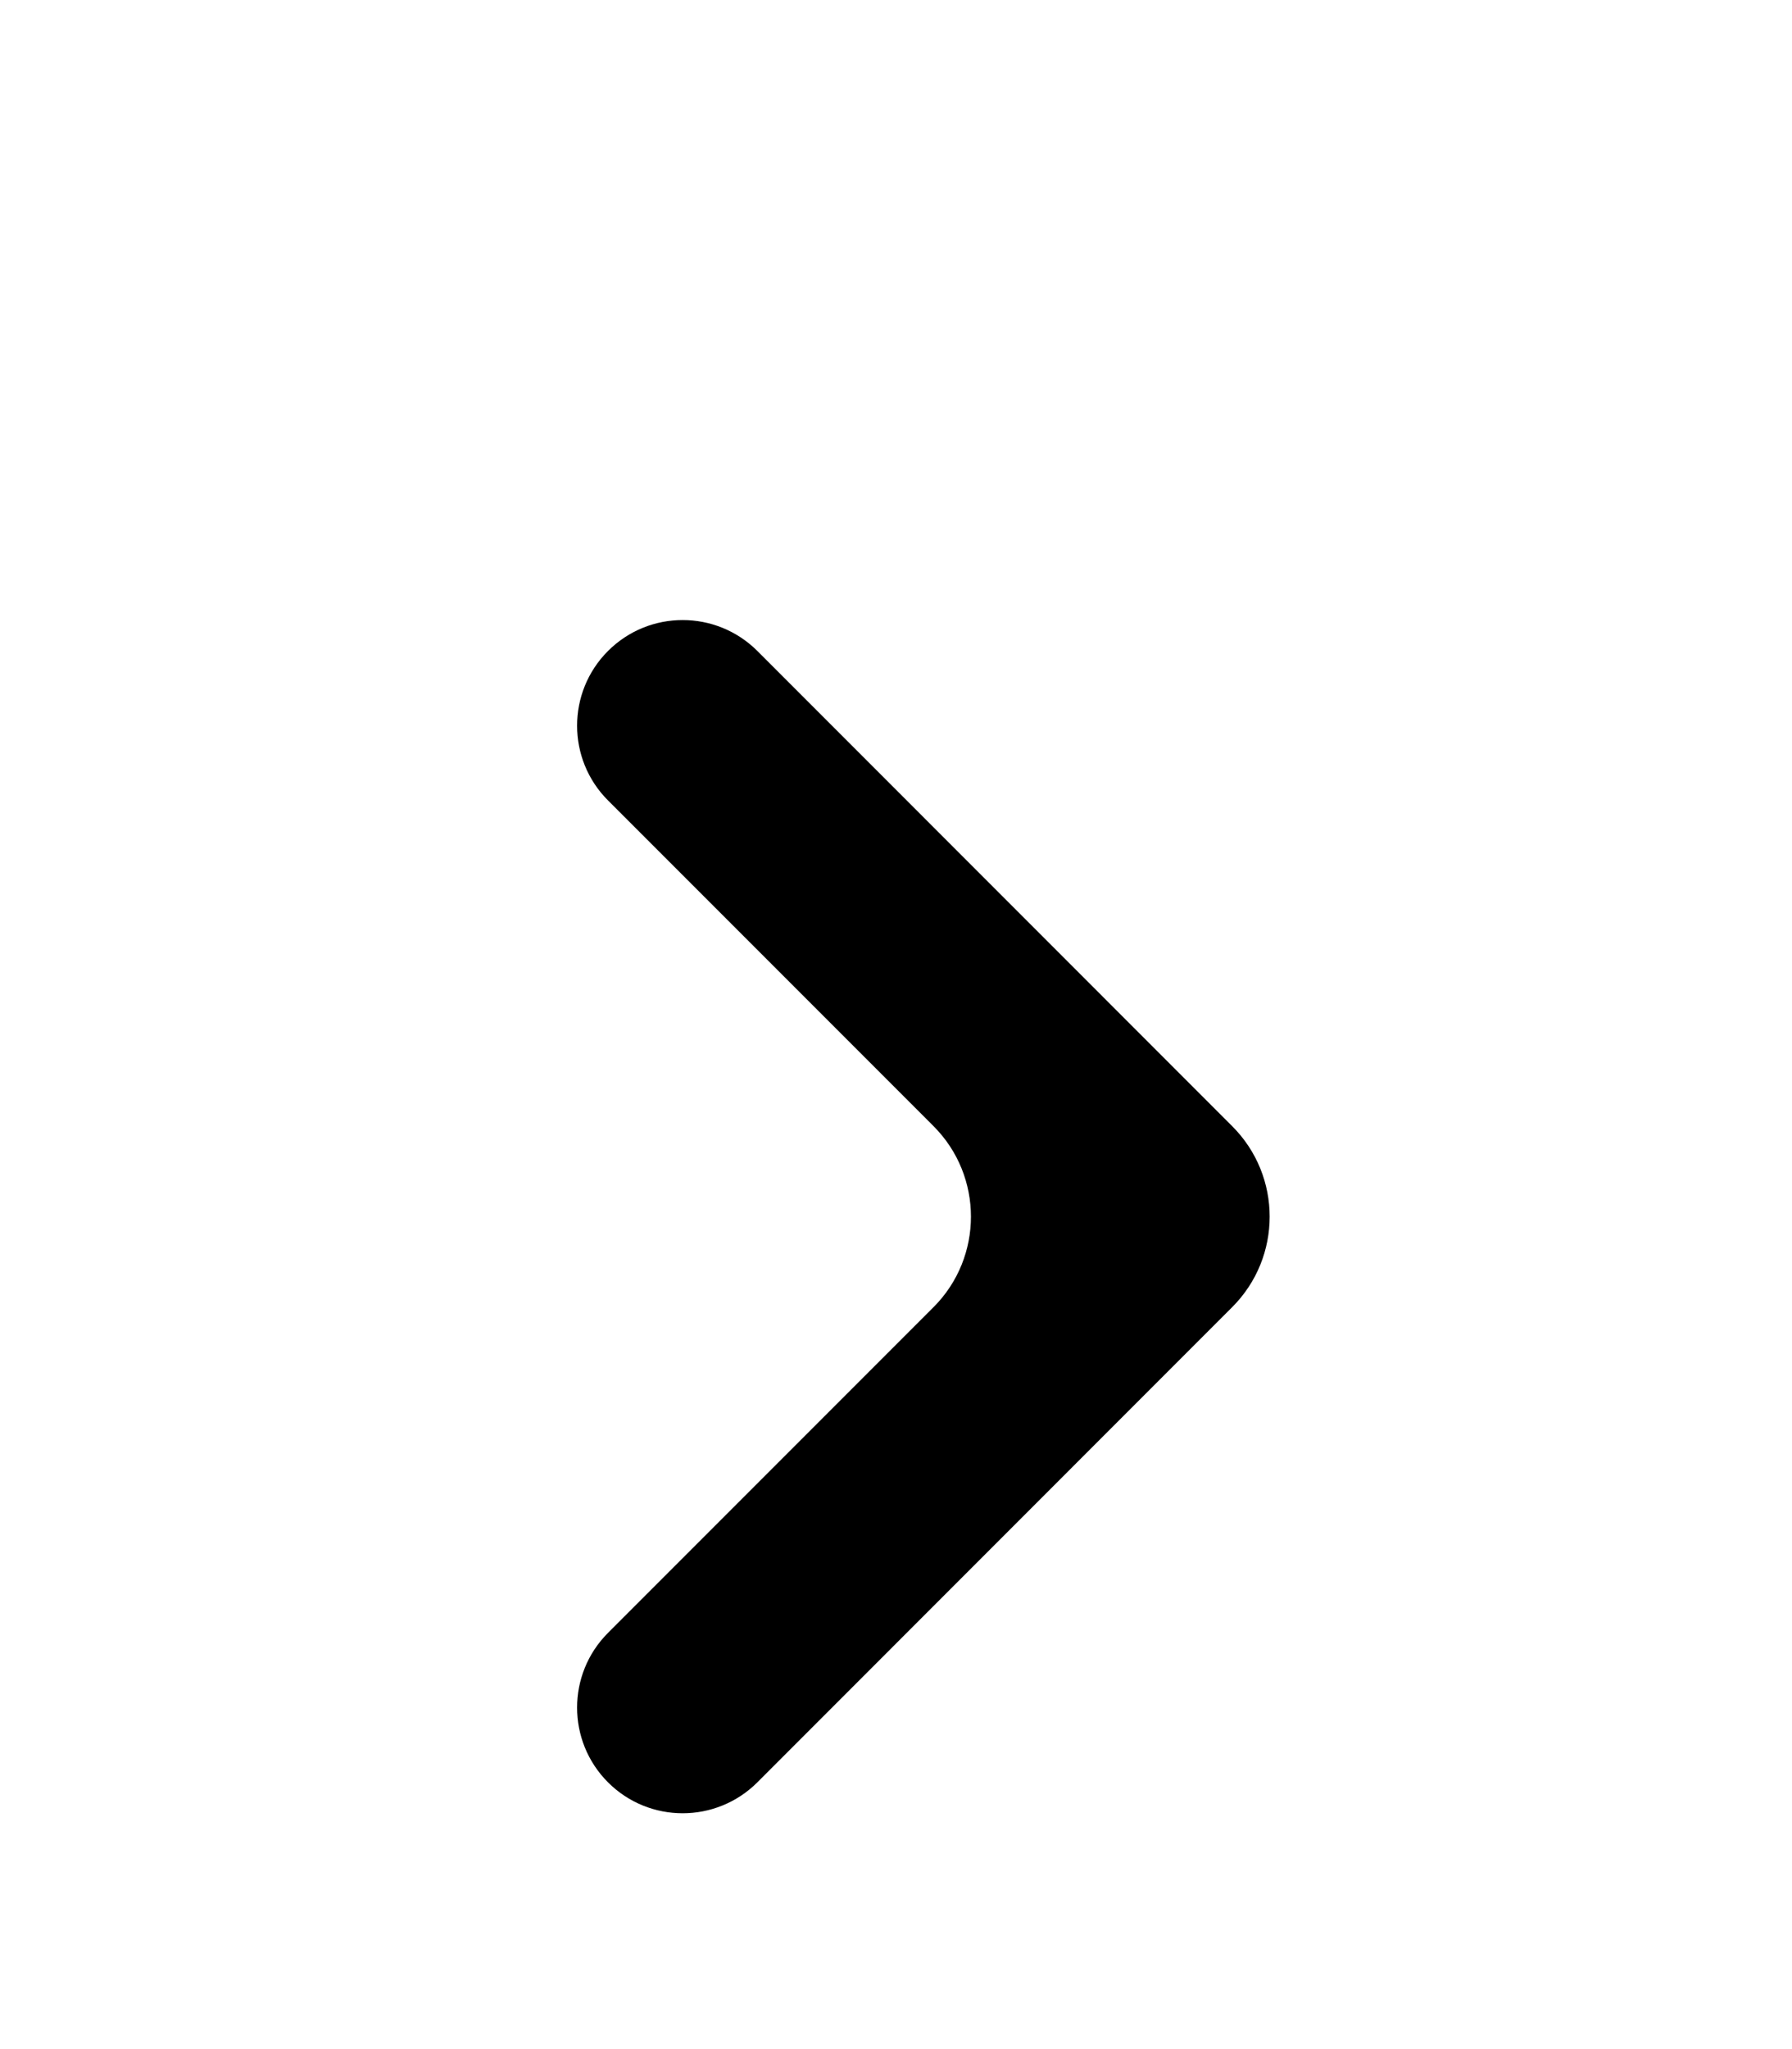 <svg width="14" height="16" viewBox="0 0 14 16" fill="none" xmlns="http://www.w3.org/2000/svg">
<g filter="url(#filter0_d_11345_12)">
<path d="M7.293 6.207C7.683 5.817 7.683 5.183 7.293 4.793L4.75 2.25C4.428 1.928 4.428 1.405 4.75 1.083V1.083C5.072 0.761 5.594 0.761 5.917 1.083L9.626 4.793C10.017 5.183 10.017 5.817 9.626 6.207L5.917 9.917C5.594 10.239 5.072 10.239 4.75 9.917V9.917C4.428 9.595 4.428 9.072 4.75 8.75L7.293 6.207Z" fill="black"/>
</g>
<defs>
<filter id="filter0_d_11345_12" x="0.508" y="0.842" width="13.411" height="17.317" filterUnits="userSpaceOnUse" color-interpolation-filters="sRGB">
<feFlood flood-opacity="0" result="BackgroundImageFix"/>
<feColorMatrix in="SourceAlpha" type="matrix" values="0 0 0 0 0 0 0 0 0 0 0 0 0 0 0 0 0 0 127 0" result="hardAlpha"/>
<feOffset dy="4"/>
<feGaussianBlur stdDeviation="2"/>
<feComposite in2="hardAlpha" operator="out"/>
<feColorMatrix type="matrix" values="0 0 0 0 0 0 0 0 0 0 0 0 0 0 0 0 0 0 0.25 0"/>
<feBlend mode="normal" in2="BackgroundImageFix" result="effect1_dropShadow_11345_12"/>
<feBlend mode="normal" in="SourceGraphic" in2="effect1_dropShadow_11345_12" result="shape"/>
</filter>
</defs>
</svg>
